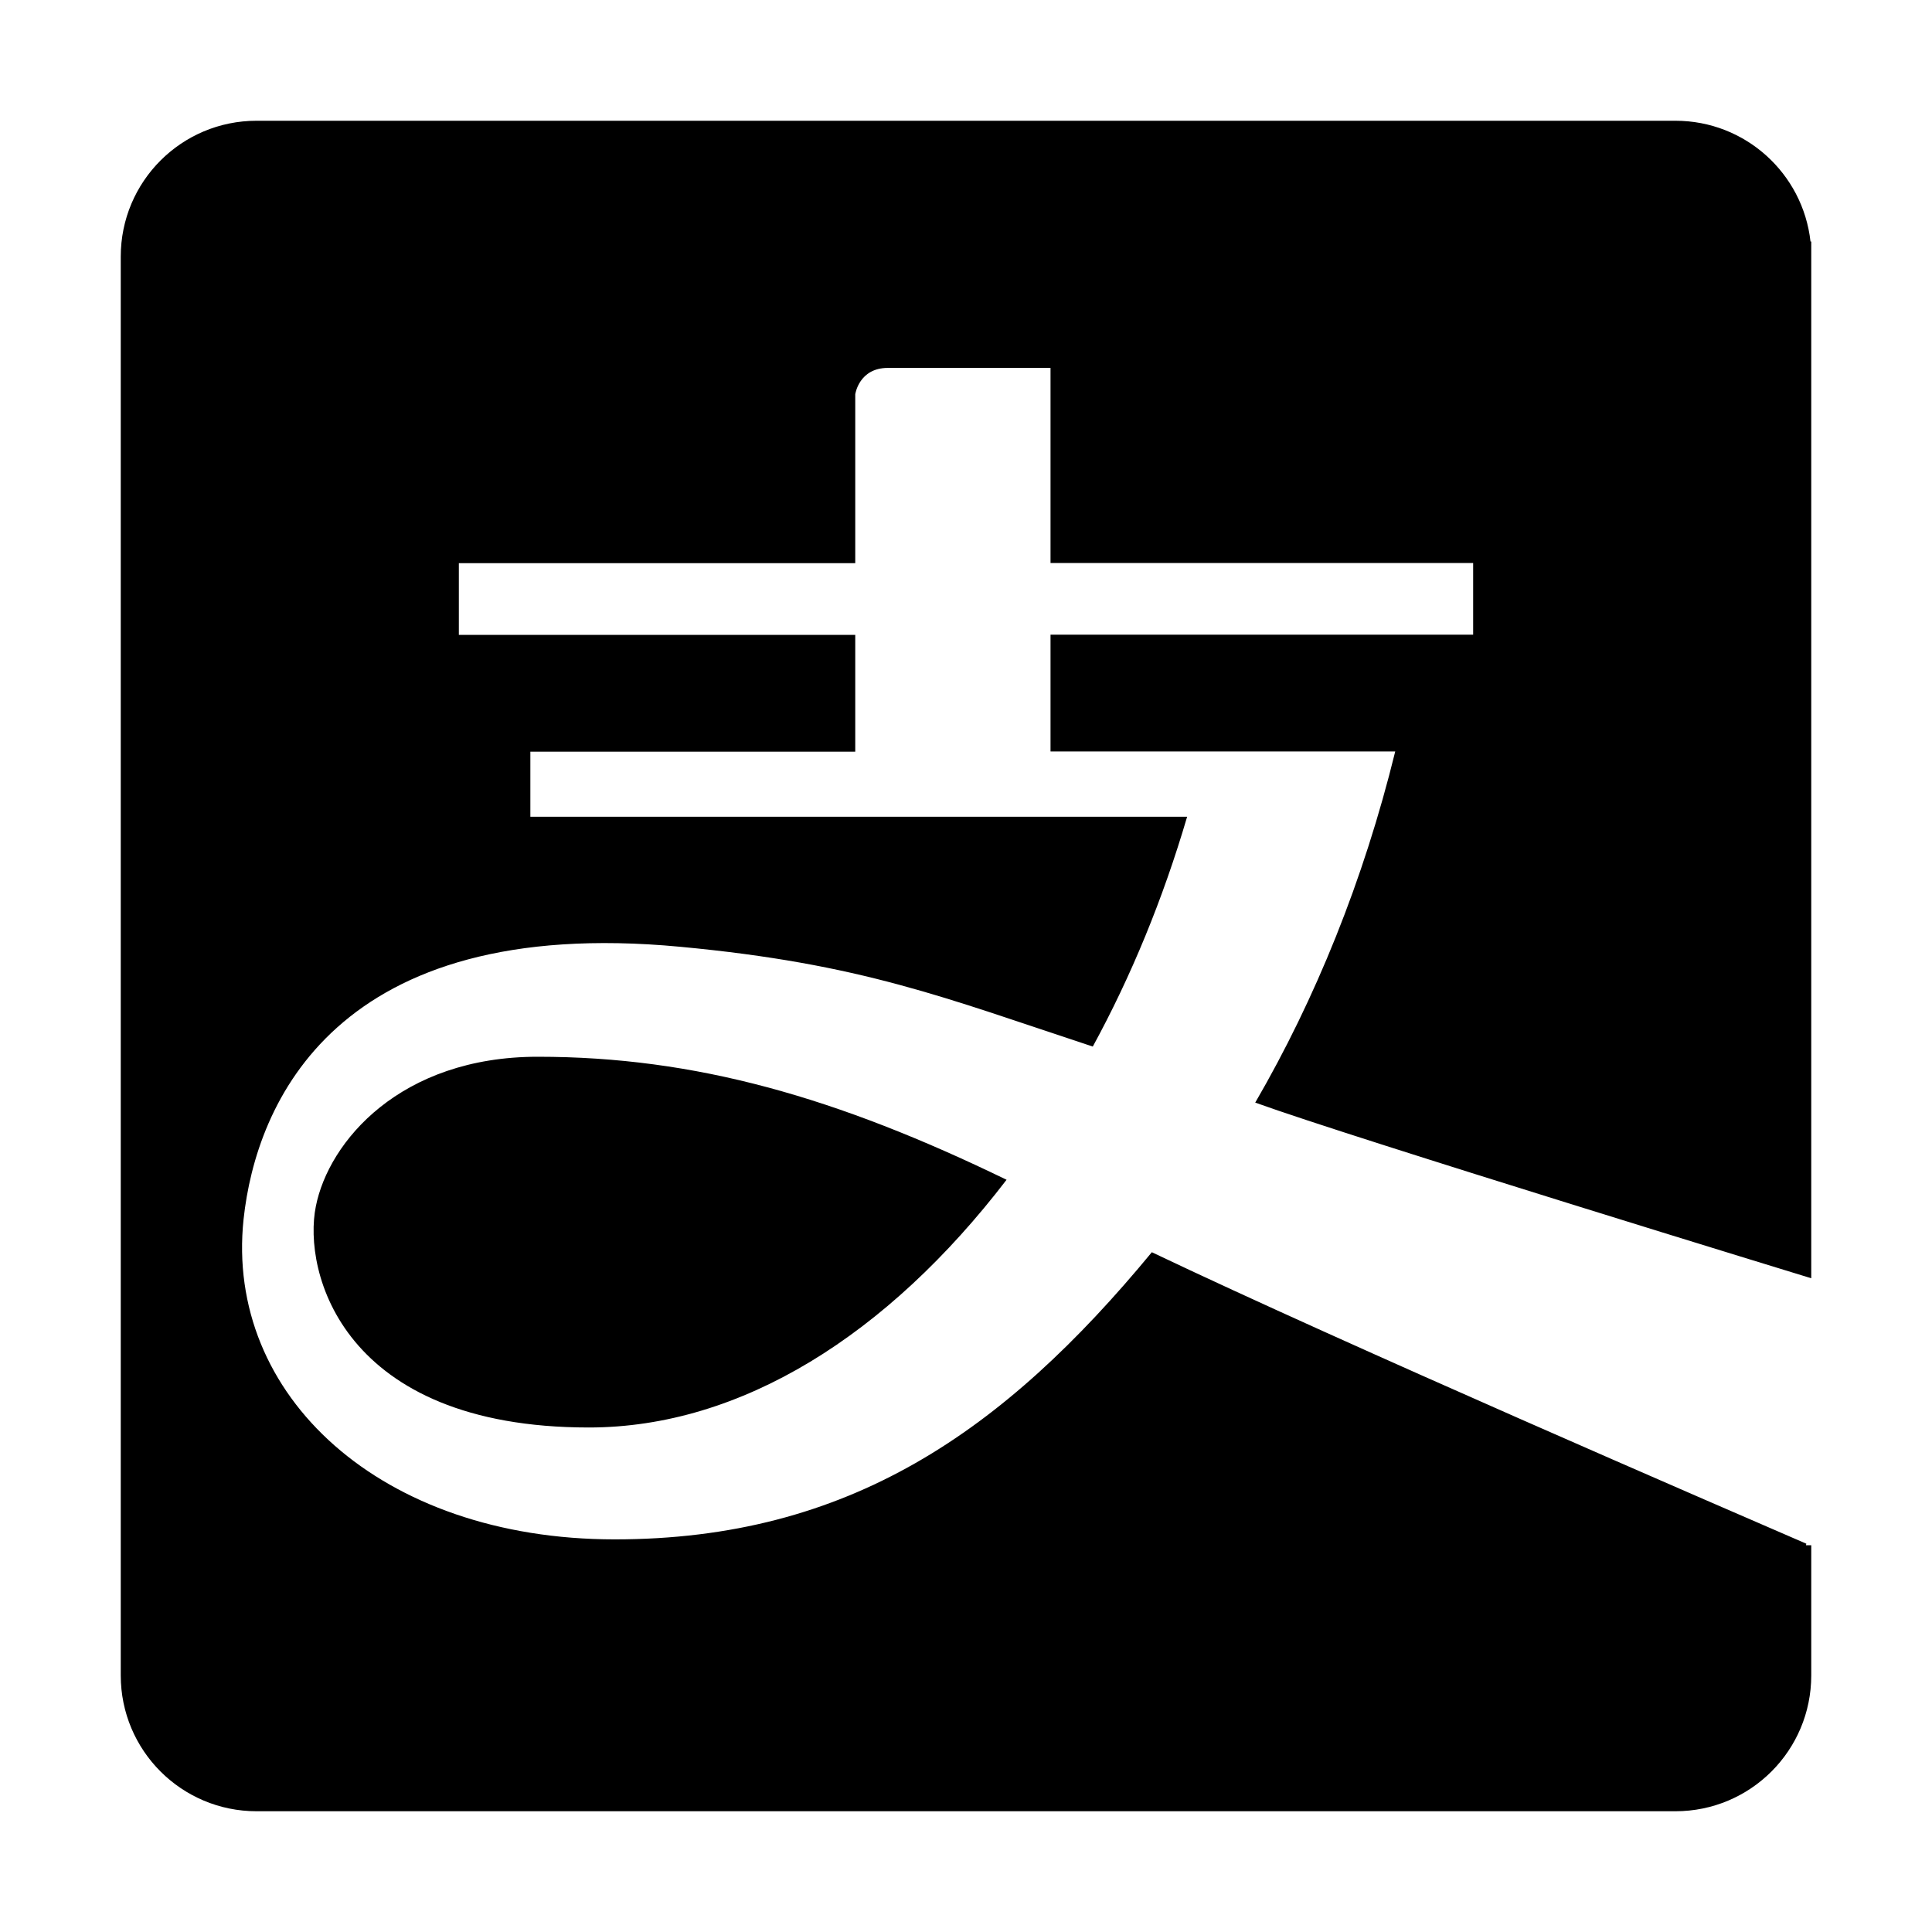 <svg xmlns="http://www.w3.org/2000/svg" viewBox="0 0 1024 1024"><path d="M959.6 128c-4-36-34.5-64-71.6-64H136c-39.8 0-72 32.2-72 72v752c0 39.8 32.2 72 72 72h752c39.8 0 72-32.2 72-72v-69h-2.8c.1-.3.1-.6.2-.8-45.7-19.8-243.7-105.3-346.9-154.5-78.5 95.1-160.7 152.2-284.7 152.2s-206.6-76.3-196.7-169.7c6.6-61.3 48.6-161.6 231.3-144.4 96.3 9 140.3 27 218.8 52.9 20.3-37.2 37.2-78.2 50-121.8H281.1v-34.5h172.2v-61.9H243.2v-38h210.1V209s1.9-14 17.3-14h86.2v103.4h224v38h-224v61.9h182.7c-16.8 68.4-42.3 131.2-74.2 186.1 53.1 19.2 294.7 93.1 294.7 93.1V128h-.4zM167.4 639.4c-7 34.5 13.8 117.2 144.7 117.2 80.6 0 158.3-49 221.4-131.3-90-43.7-164.9-65.2-248.5-65.2-72.8 0-110.8 44.9-117.6 79.3z"/></svg>